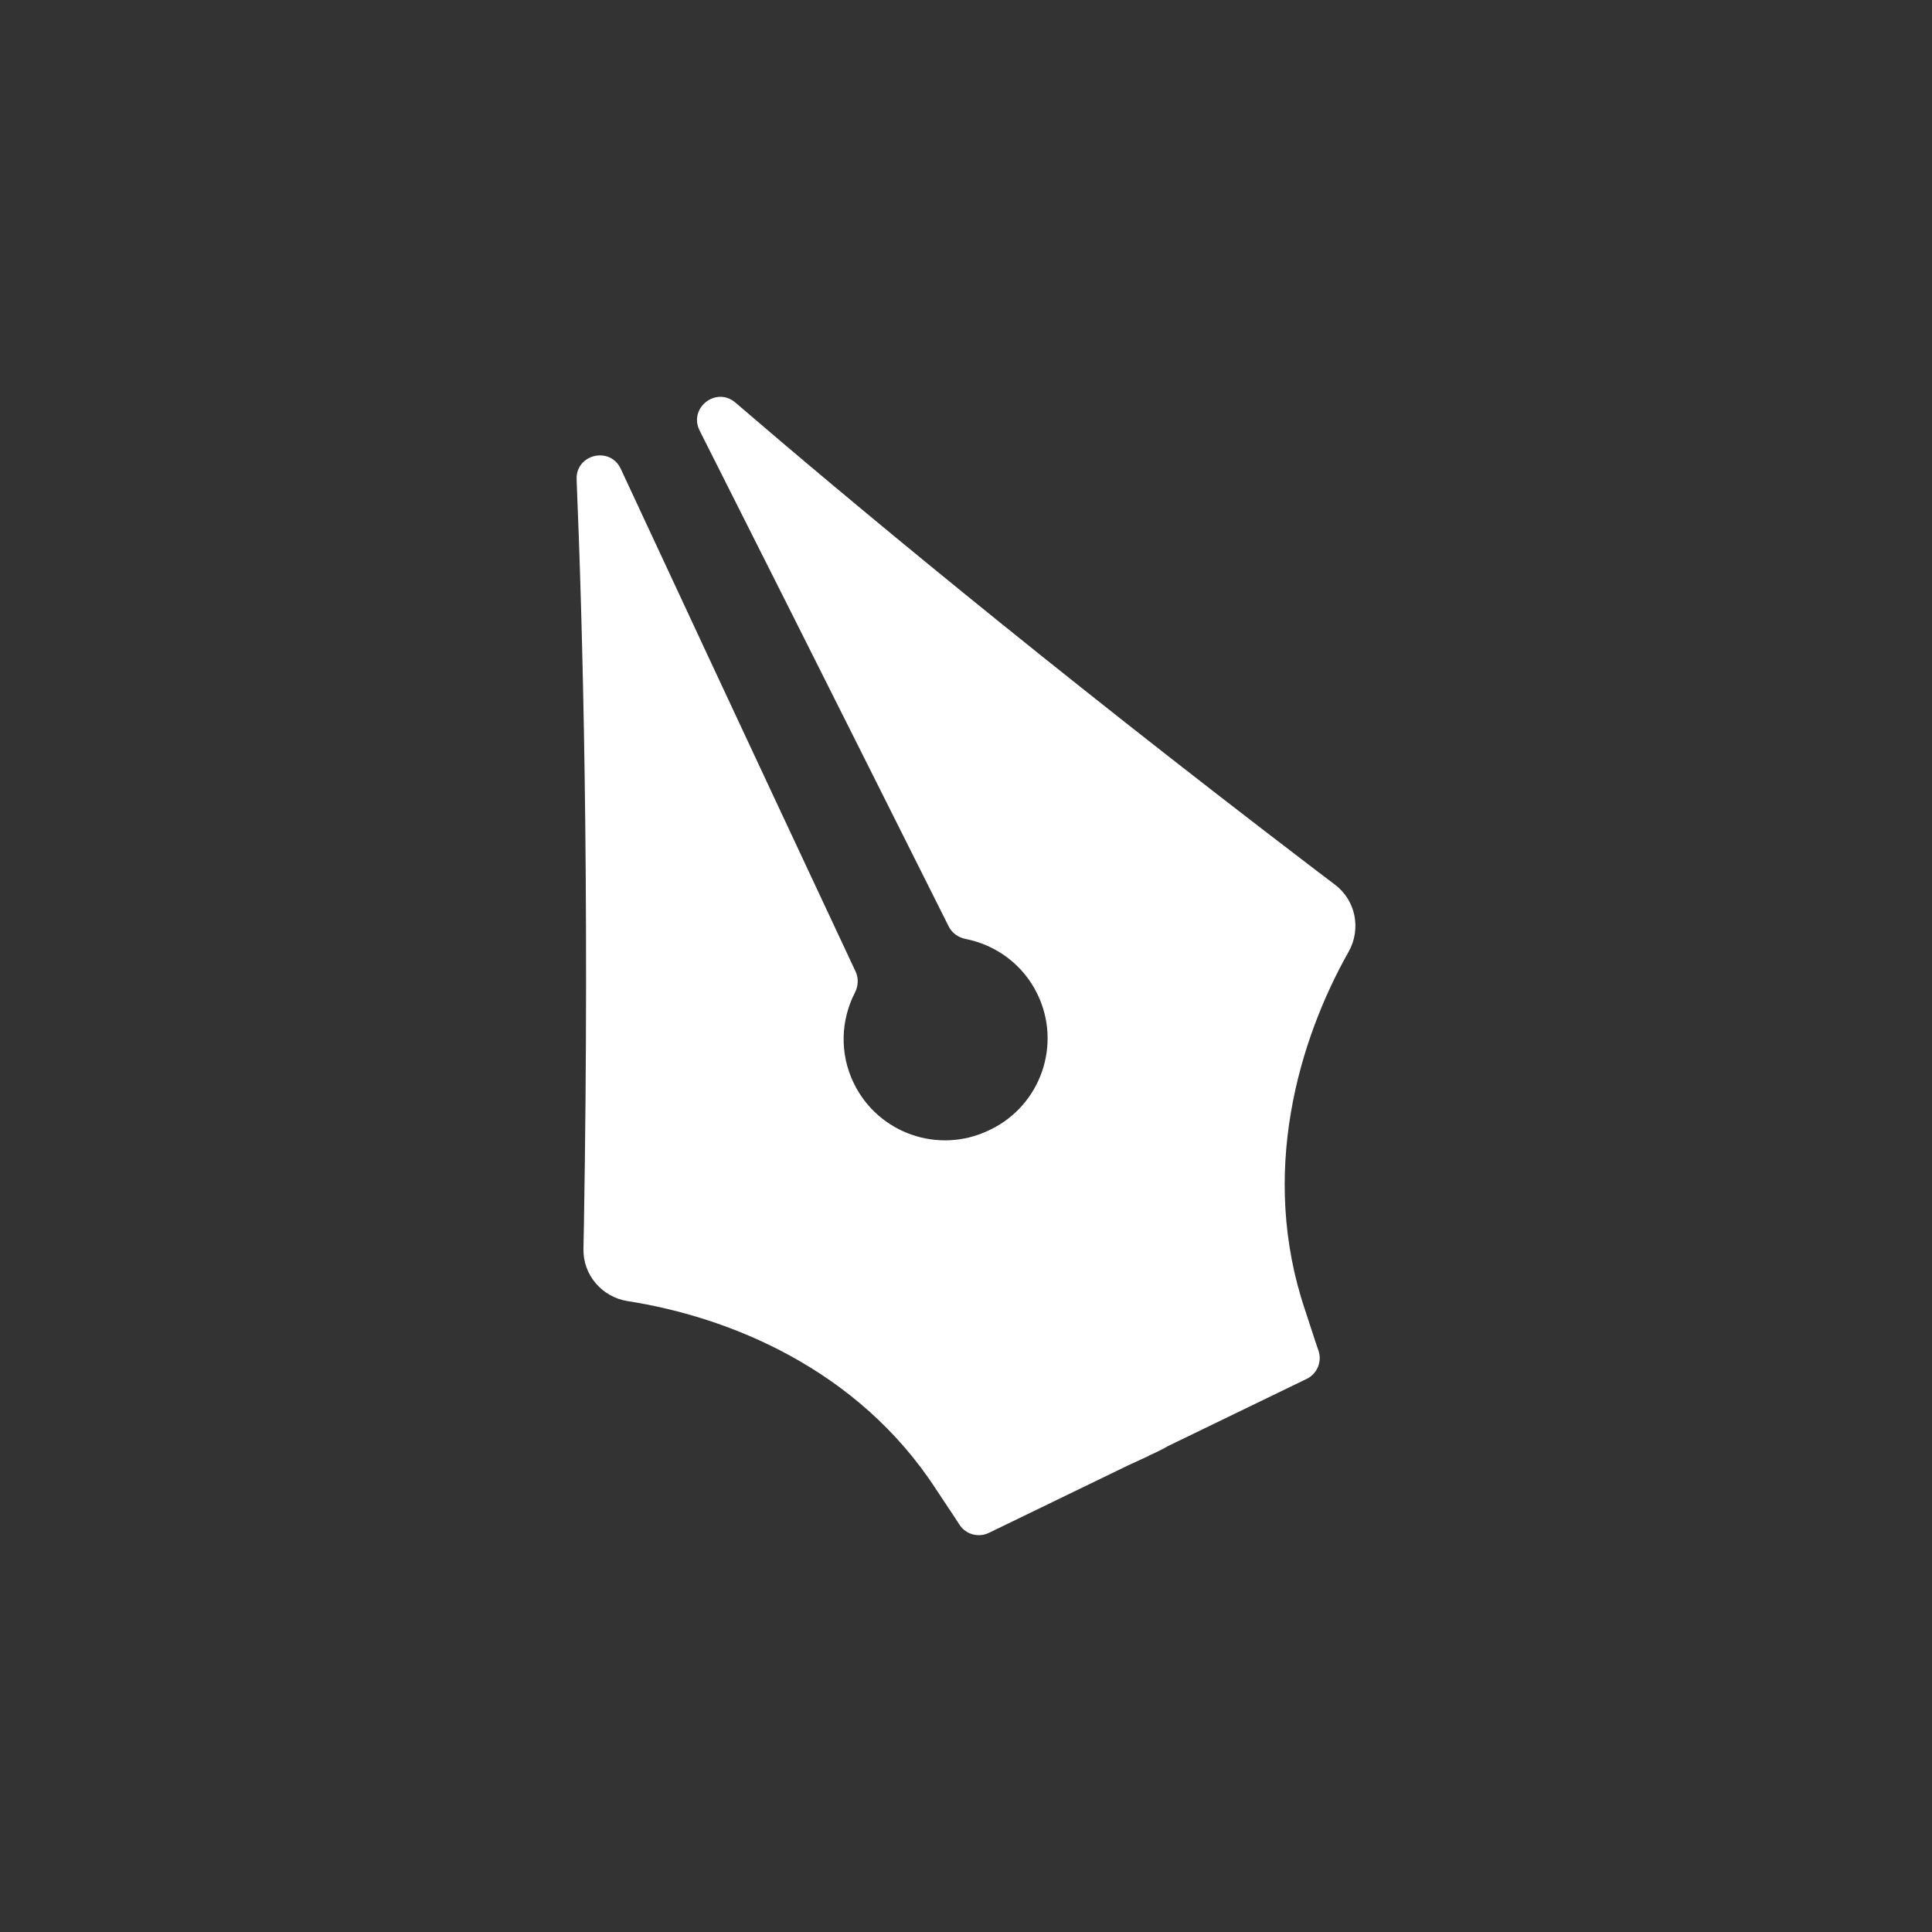 <?xml version="1.0" encoding="UTF-8" standalone="no"?>
<svg
   xmlns:dc="http://purl.org/dc/elements/1.1/"
   xmlns:cc="http://creativecommons.org/ns#"
   xmlns:rdf="http://www.w3.org/1999/02/22-rdf-syntax-ns#"
   xmlns:svg="http://www.w3.org/2000/svg"
   xmlns="http://www.w3.org/2000/svg"
   xmlns:xlink="http://www.w3.org/1999/xlink"
   xmlns:sodipodi="http://sodipodi.sourceforge.net/DTD/sodipodi-0.dtd"
   xmlns:inkscape="http://www.inkscape.org/namespaces/inkscape"
   width="400px"
   height="400px"
   viewBox="0 0 400 400"
   version="1.1"
   id="svg13642"
   sodipodi:docname="Vector.svg"
   inkscape:version="0.92.2 (5c3e80d, 2017-08-06)">
  <rect x="0" y="0" width="400" height="400" fill="#333333" stroke="none"/>
  <sodipodi:namedview
     pagecolor="#ffffff"
     bordercolor="#666666"
     borderopacity="1"
     objecttolerance="10"
     gridtolerance="10"
     guidetolerance="10"
     inkscape:pageopacity="0"
     inkscape:pageshadow="2"
     inkscape:window-width="640"
     inkscape:window-height="480"
     id="namedview13644"
     showgrid="false"
     inkscape:zoom="0.50381358"
     inkscape:cx="152.63158"
     inkscape:cy="200"
     inkscape:current-layer="svg13642" />
  <!-- Generator: Sketch 42 (36781) - http://www.bohemiancoding.com/sketch -->
  <title
     id="title13561">Vector</title>
  <desc
     id="desc13563">Created with Sketch.</desc>
  <defs
     id="defs13609">
    <path
       d="M159.943,110.12 C158.696,109.179 157.383,108.183 156.011,107.138 C99.345,63.942 64.268,19.599 42.071,0.522 C38.092,-2.898 26.044,11.432 28.409,16.115 C37.33,33.783 52.977,64.877 79.975,118.773 C80.662,120.145 81.974,121.069 83.479,121.363 C89.732,122.586 95.354,126.616 98.346,132.791 C103.402,143.223 99.043,155.779 88.61,160.834 C77.927,166.007 65.371,161.649 60.316,151.216 C57.323,145.041 57.644,138.132 60.558,132.467 C61.26,131.103 61.348,129.5 60.697,128.111 C35.126,73.529 27.653,31.803 19.314,13.853 C17.103,9.094 -0.461,16.068 0.009,27.318 C1.231,56.561 2.732,110.414 1.523,181.654 C1.494,183.378 1.461,185.026 1.427,186.588 C1.31,191.996 5.255,196.587 10.6,197.419 C31.248,200.63 58.127,211.244 74.456,236.41 C76.071,238.899 77.73,241.27 79.239,243.652 C80.542,245.71 83.183,246.456 85.375,245.393 C94.958,240.748 107.468,235.029 117.051,230.384 L121.427,228.366 C122.303,227.967 124.75,226.771 125.321,226.382 C134.918,221.731 144.499,217.089 154.081,212.447 C156.273,211.385 165.575,201.725 164.767,199.427 C163.833,196.767 154.749,201.121 153.796,198.311 C144.162,169.9 152.487,142.226 162.76,124.031 C165.42,119.32 161.335,114.452 157.017,111.193"
       id="path-1" />
    <filter
       x="-50%"
       y="-50%"
       width="200%"
       height="200%"
       filterUnits="objectBoundingBox"
       id="filter-2">
      <feOffset
         dx="0"
         dy="8"
         in="SourceAlpha"
         result="shadowOffsetOuter1"
         id="feOffset13566" />
      <feGaussianBlur
         stdDeviation="5.5"
         in="shadowOffsetOuter1"
         result="shadowBlurOuter1"
         id="feGaussianBlur13568" />
      <feColorMatrix
         values="0 0 0 0 0   0 0 0 0 0   0 0 0 0 0  0 0 0 0.5 0"
         type="matrix"
         in="shadowBlurOuter1"
         id="feColorMatrix13570" />
    </filter>
    <path
       d="M168.013,101.002 C166.766,100.061 165.453,99.065 164.081,98.02 C107.415,54.824 66.079,20.273 43.882,1.196 C39.903,-2.224 34.114,2.314 36.479,6.997 C45.4,24.665 61.047,55.759 88.045,109.655 C88.732,111.027 90.044,111.951 91.549,112.245 C97.802,113.468 103.424,117.498 106.416,123.673 C111.472,134.105 107.113,146.661 96.68,151.716 C96.648,151.732 96.615,151.745 96.582,151.758 L96.579,151.751 C96.528,151.777 96.481,151.809 96.429,151.834 C85.997,156.889 73.441,152.531 68.386,142.098 C65.393,135.923 65.714,129.014 68.628,123.349 C69.33,121.985 69.418,120.382 68.767,118.993 C43.196,64.411 28.486,32.863 20.147,14.913 C17.936,10.154 10.786,11.884 11.005,17.127 C12.224,46.371 13.728,100.223 12.519,171.463 C12.49,173.187 12.457,174.835 12.423,176.397 C12.306,181.805 16.251,186.396 21.596,187.228 C42.244,190.439 69.123,201.053 85.452,226.219 C87.067,228.708 88.726,231.079 90.235,233.461 C91.538,235.519 94.179,236.265 96.371,235.202 C105.954,230.557 115.538,225.911 125.121,221.266 L129.497,219.248 L129.476,219.206 C130.373,218.849 132.82,217.653 133.391,217.264 C133.396,217.261 133.401,217.258 133.406,217.255 C142.988,212.613 152.569,207.971 162.151,203.329 C164.343,202.267 165.394,199.733 164.586,197.435 C163.652,194.775 162.819,192.003 161.866,189.193 C152.232,160.782 160.557,133.108 170.83,114.913 C173.49,110.202 172.331,104.261 168.013,101.002"
       id="path-3" />
    <filter
       x="-50%"
       y="-50%"
       width="200%"
       height="200%"
       filterUnits="objectBoundingBox"
       id="filter-4">
      <feOffset
         dx="0"
         dy="2"
         in="SourceAlpha"
         result="shadowOffsetOuter1"
         id="feOffset13574" />
      <feGaussianBlur
         stdDeviation="4"
         in="shadowOffsetOuter1"
         result="shadowBlurOuter1"
         id="feGaussianBlur13576" />
      <feColorMatrix
         values="0 0 0 0 0   0 0 0 0 0   0 0 0 0 0  0 0 0 0.5 0"
         type="matrix"
         in="shadowBlurOuter1"
         id="feColorMatrix13578" />
    </filter>
    <filter
       x="-50%"
       y="-50%"
       width="200%"
       height="200%"
       filterUnits="objectBoundingBox"
       id="filter-5">
      <feOffset
         dx="0"
         dy="8"
         in="SourceAlpha"
         result="shadowOffsetOuter1"
         id="feOffset13581" />
      <feGaussianBlur
         stdDeviation="5.5"
         in="shadowOffsetOuter1"
         result="shadowBlurOuter1"
         id="feGaussianBlur13583" />
      <feColorMatrix
         values="0 0 0 0 0   0 0 0 0 0   0 0 0 0 0  0 0 0 0.5 0"
         type="matrix"
         in="shadowBlurOuter1"
         result="shadowMatrixOuter1"
         id="feColorMatrix13585" />
      <feMerge
         id="feMerge13591">
        <feMergeNode
           in="shadowMatrixOuter1"
           id="feMergeNode13587" />
        <feMergeNode
           in="SourceGraphic"
           id="feMergeNode13589" />
      </feMerge>
    </filter>
    <polygon
       id="path-6"
       points="92.566 3.55271368e-15 92.566 63.541 0 63.541 0 1.77635684e-14 92.566 1.77635684e-14" />
    <filter
       x="-50%"
       y="-50%"
       width="200%"
       height="200%"
       filterUnits="objectBoundingBox"
       id="filter-8">
      <feOffset
         dx="0"
         dy="2"
         in="SourceAlpha"
         result="shadowOffsetOuter1"
         id="feOffset13595" />
      <feGaussianBlur
         stdDeviation="4"
         in="shadowOffsetOuter1"
         result="shadowBlurOuter1"
         id="feGaussianBlur13597" />
      <feColorMatrix
         values="0 0 0 0 0   0 0 0 0 0   0 0 0 0 0  0 0 0 0.5 0"
         type="matrix"
         in="shadowBlurOuter1"
         result="shadowMatrixOuter1"
         id="feColorMatrix13599" />
      <feMerge
         id="feMerge13605">
        <feMergeNode
           in="shadowMatrixOuter1"
           id="feMergeNode13601" />
        <feMergeNode
           in="SourceGraphic"
           id="feMergeNode13603" />
      </feMerge>
    </filter>
    <polygon
       id="path-9"
       points="93.533 64 0.967 64 0.967 0.459 93.533 0.459" />
    <mask
       id="mask-10"
       fill="white">
      <use
         xlink:href="#path-9"
         id="use13629"
         x="0"
         y="0"
         width="100%"
         height="100%" />
    </mask>
    <mask
       id="mask-7"
       fill="white">
      <use
         xlink:href="#path-6"
         id="use13622"
         x="0"
         y="0"
         width="100%"
         height="100%" />
    </mask>
  </defs>
  <use
     xlink:href="#path-3"
     id="use13619"
     style="fill:#ffffff;fill-rule:evenodd;stroke:none;stroke-width:1"
     x="0"
     y="0"
     width="100%"
     height="100%"
     transform="translate(108.376,82.158)" />
</svg>
